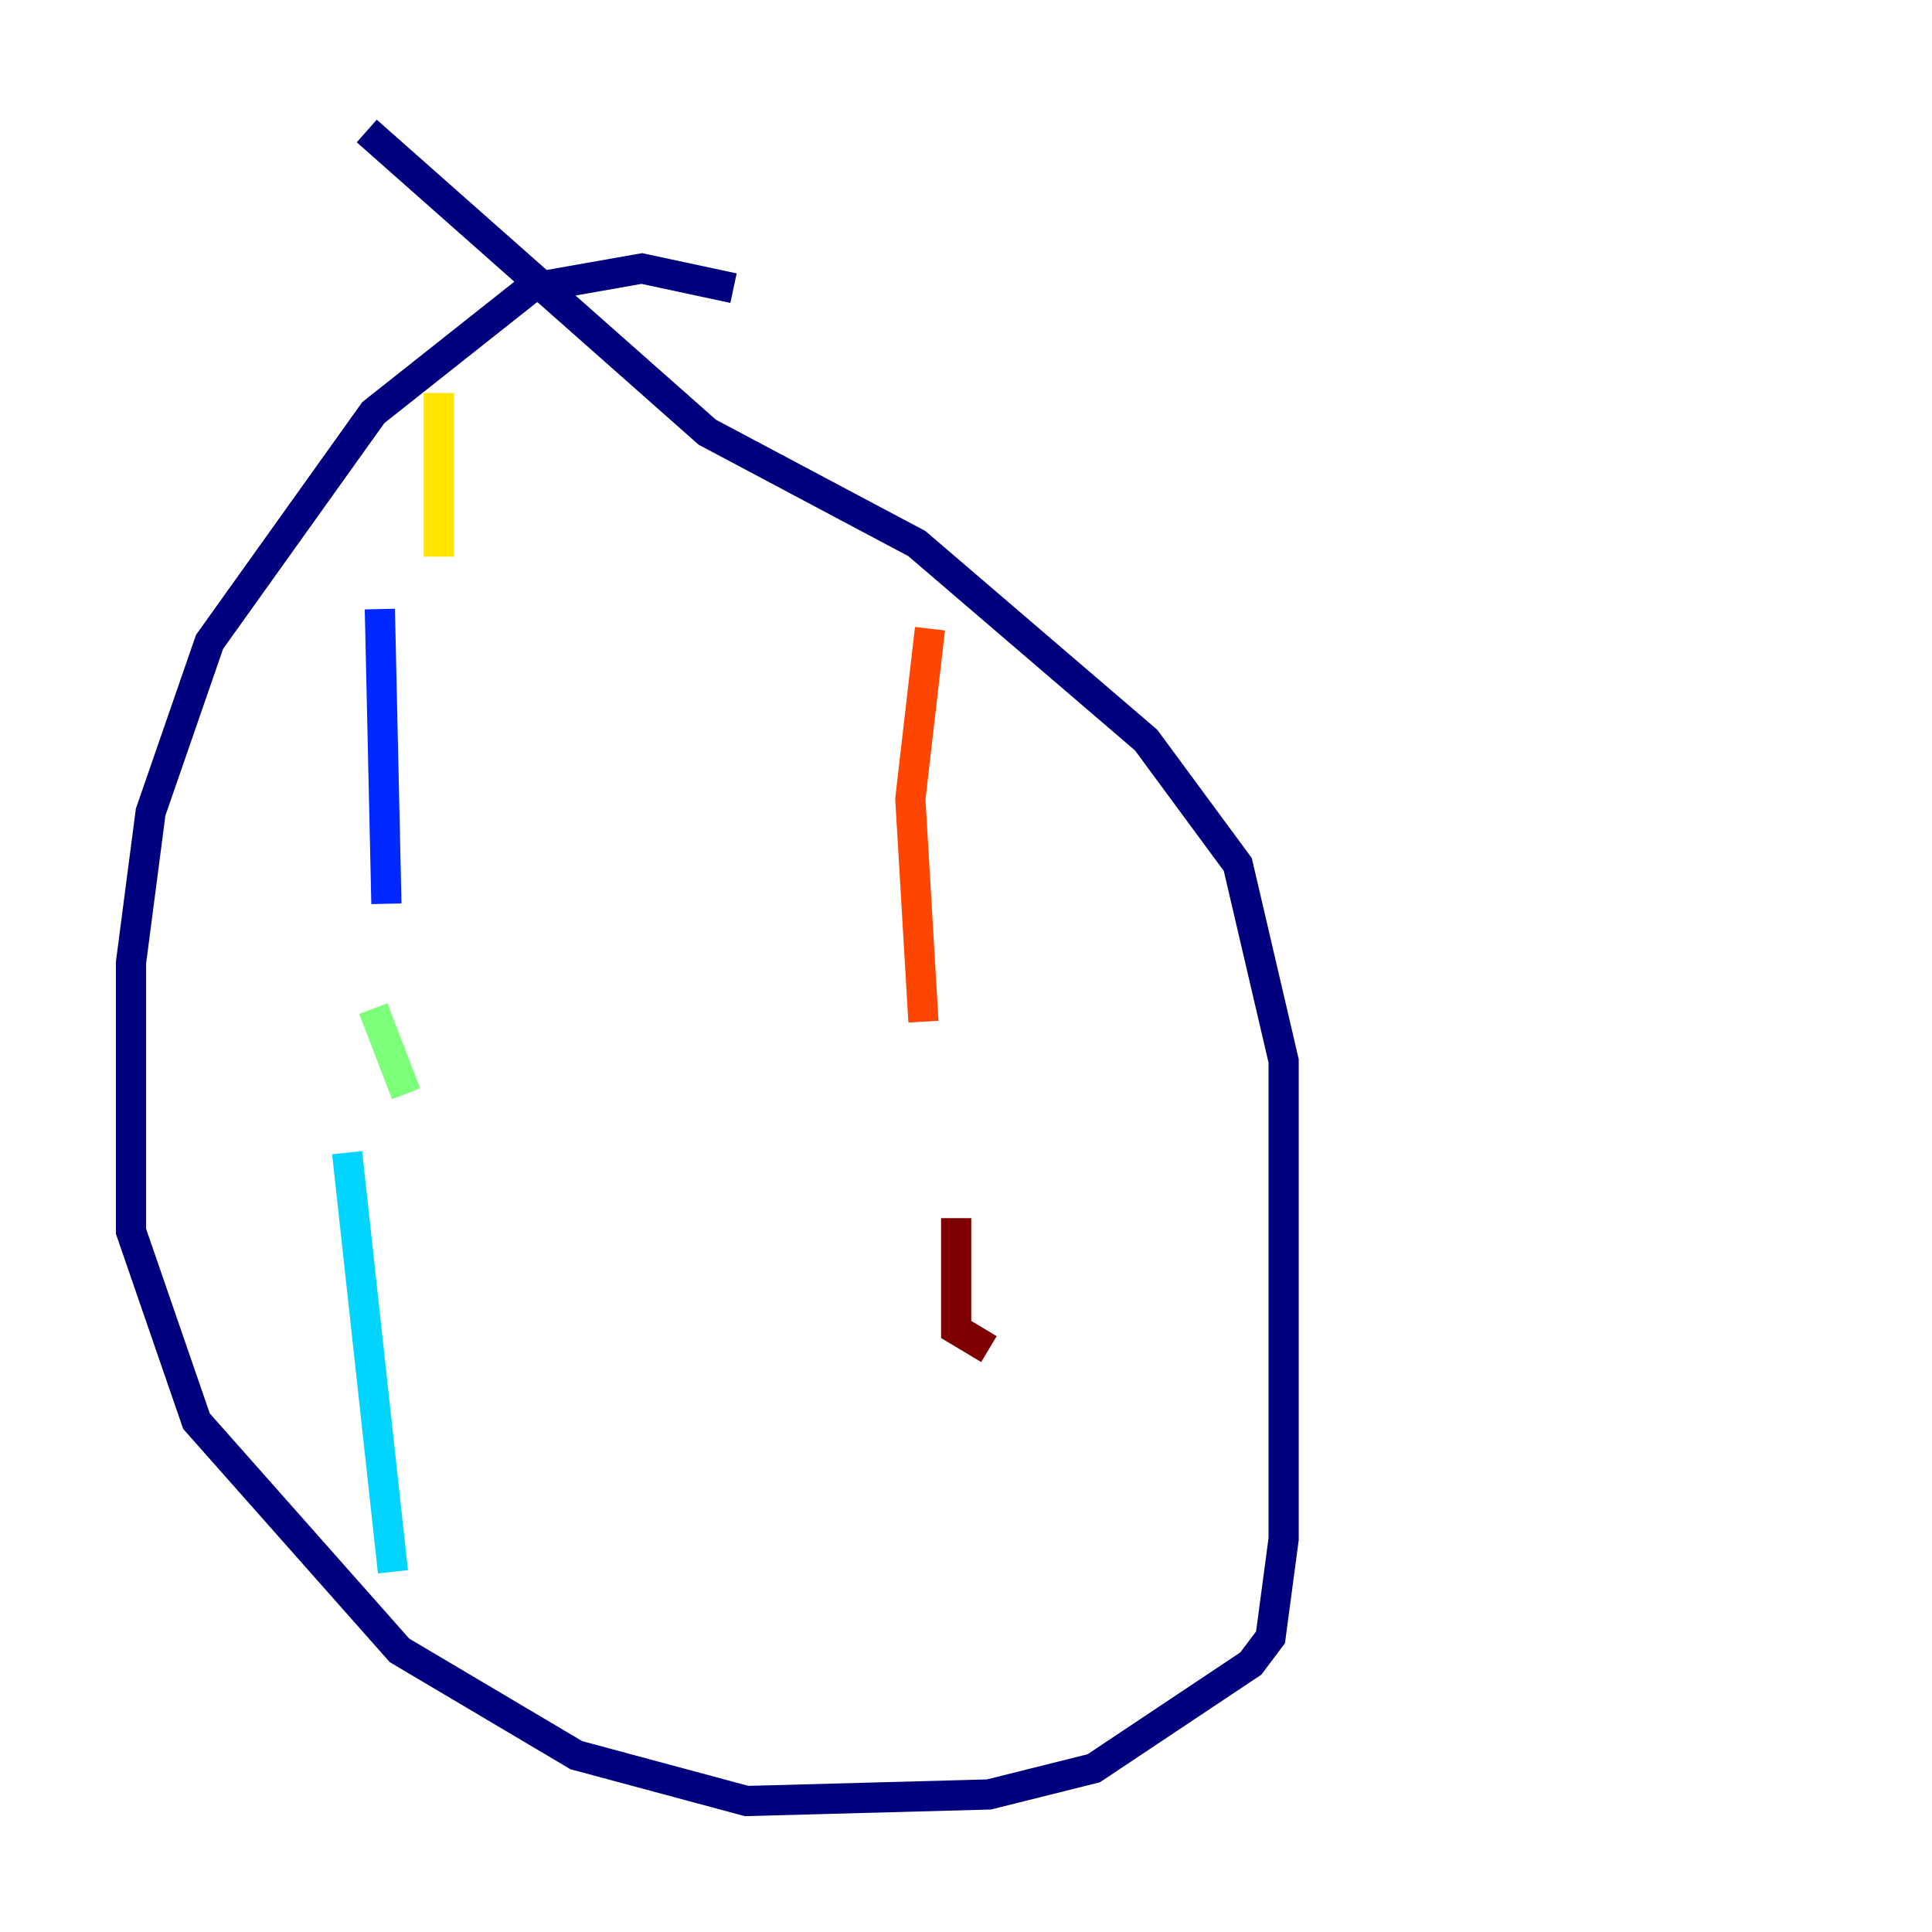 <?xml version="1.0" encoding="utf-8" ?>
<svg baseProfile="tiny" height="128" version="1.2" viewBox="0,0,128,128" width="128" xmlns="http://www.w3.org/2000/svg" xmlns:ev="http://www.w3.org/2001/xml-events" xmlns:xlink="http://www.w3.org/1999/xlink"><defs /><polyline fill="none" points="48.597,19.091 42.522,17.79 35.146,19.091 24.732,27.336 13.885,42.522 9.98,53.803 8.678,63.783 8.678,81.573 13.017,94.156 26.468,109.342 38.183,116.285 49.464,119.322 65.519,118.888 72.461,117.153 82.875,110.21 84.176,108.475 85.044,101.966 85.044,70.291 82.007,57.275 75.932,49.031 60.746,36.014 46.861,28.637 24.298,8.678" stroke="#00007f" stroke-width="2" /><polyline fill="none" points="25.166,40.352 25.6,59.878" stroke="#0028ff" stroke-width="2" /><polyline fill="none" points="22.997,76.366 26.034,104.136" stroke="#00d4ff" stroke-width="2" /><polyline fill="none" points="24.732,66.82 26.902,72.461" stroke="#7cff79" stroke-width="2" /><polyline fill="none" points="29.071,26.034 29.071,36.881" stroke="#ffe500" stroke-width="2" /><polyline fill="none" points="61.614,41.654 60.312,52.936 61.18,67.688" stroke="#ff4600" stroke-width="2" /><polyline fill="none" points="63.349,80.705 63.349,88.081 65.519,89.383" stroke="#7f0000" stroke-width="2" /></svg>